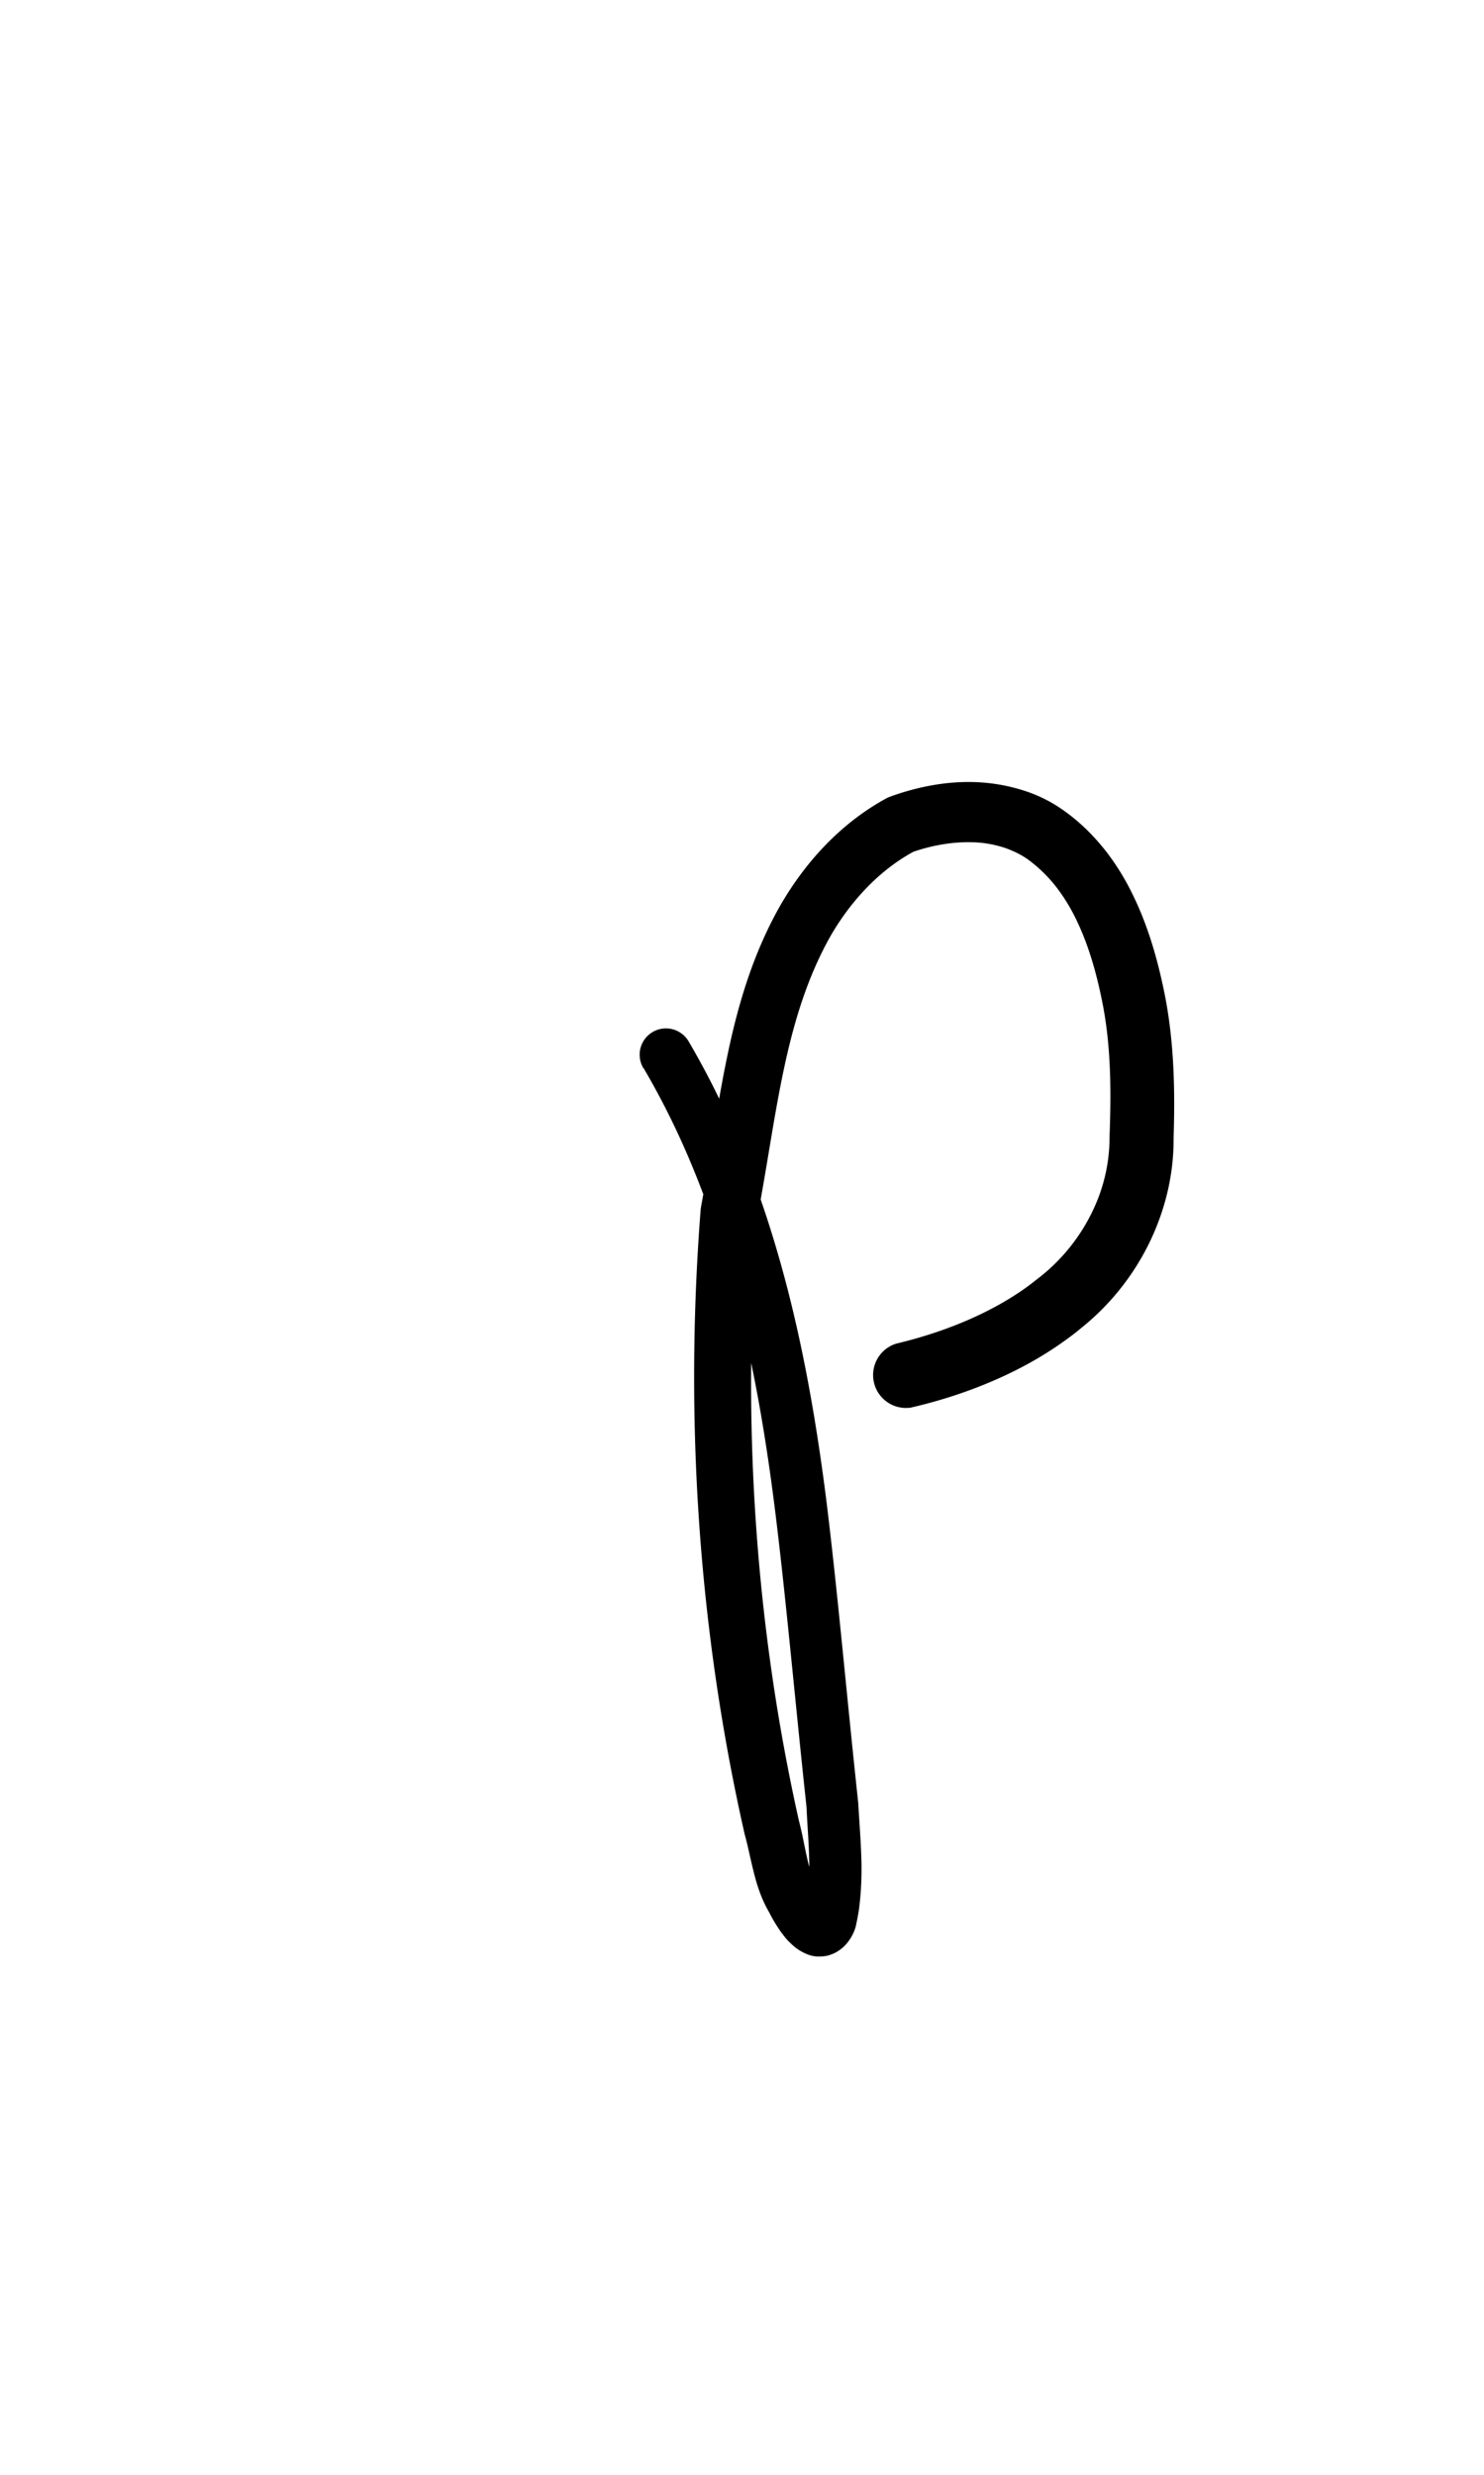 <?xml version="1.0" encoding="UTF-8" standalone="no"?>
<!-- Created with Inkscape (http://www.inkscape.org/) -->

<svg
   width="6mm"
   height="10mm"
   viewBox="0 0 6 10"
   version="1.1"
   id="svg1681"
   inkscape:version="1.2.1 (9c6d41e410, 2022-07-14)"
   sodipodi:docname="lower p 1.4.svg"
   inkscape:export-filename="..\..\..\..\Downloads\lower a diff canvas resize 3.0.png"
   inkscape:export-xdpi="96"
   inkscape:export-ydpi="96"
   xmlns:inkscape="http://www.inkscape.org/namespaces/inkscape"
   xmlns:sodipodi="http://sodipodi.sourceforge.net/DTD/sodipodi-0.dtd"
   xmlns="http://www.w3.org/2000/svg"
   xmlns:svg="http://www.w3.org/2000/svg"
   xmlns:rdf="http://www.w3.org/1999/02/22-rdf-syntax-ns#"
   xmlns:cc="http://creativecommons.org/ns#"
   xmlns:dc="http://purl.org/dc/elements/1.1/">
  <defs
     id="defs1675">
    <inkscape:path-effect
       effect="powerstroke"
       id="path-effect2115"
       is_visible="true"
       lpeversion="1"
       offset_points="2.832,0.106 | 12.122,0.133"
       not_jump="true"
       sort_points="true"
       interpolator_type="CentripetalCatmullRom"
       interpolator_beta="0.75"
       start_linecap_type="round"
       linejoin_type="spiro"
       miter_limit="4"
       scale_width="1"
       end_linecap_type="round" />
    <inkscape:path-effect
       effect="simplify"
       id="path-effect2113"
       is_visible="true"
       lpeversion="1"
       steps="1"
       threshold="0.004"
       smooth_angles="0"
       helper_size="0"
       simplify_individual_paths="false"
       simplify_just_coalesce="false"
       step="1" />
    <inkscape:path-effect
       effect="powerstroke"
       id="path-effect2108"
       is_visible="true"
       lpeversion="1"
       offset_points="1.477,0.057 | 5.404,0.071 | 9.833,0.101"
       not_jump="true"
       sort_points="true"
       interpolator_type="CentripetalCatmullRom"
       interpolator_beta="0.75"
       start_linecap_type="round"
       linejoin_type="spiro"
       miter_limit="4"
       scale_width="1"
       end_linecap_type="round" />
    <inkscape:path-effect
       effect="simplify"
       id="path-effect2106"
       is_visible="true"
       lpeversion="1"
       steps="1"
       threshold="0.004"
       smooth_angles="0"
       helper_size="0"
       simplify_individual_paths="false"
       simplify_just_coalesce="false"
       step="1" />
    <inkscape:path-effect
       effect="powerstroke"
       id="path-effect502"
       is_visible="true"
       lpeversion="1"
       offset_points="3.009,0.216 | 7.36,0.176 | 9.416,0.202"
       not_jump="true"
       sort_points="true"
       interpolator_type="CentripetalCatmullRom"
       interpolator_beta="0.75"
       start_linecap_type="round"
       linejoin_type="spiro"
       miter_limit="4"
       scale_width="1"
       end_linecap_type="round" />
    <inkscape:path-effect
       effect="simplify"
       id="path-effect500"
       is_visible="true"
       lpeversion="1"
       steps="1"
       threshold="0.004"
       smooth_angles="0"
       helper_size="0"
       simplify_individual_paths="false"
       simplify_just_coalesce="false"
       step="1" />
    <inkscape:path-effect
       effect="powerstroke"
       id="path-effect241"
       is_visible="true"
       lpeversion="1"
       offset_points="2.688,0.341"
       not_jump="true"
       sort_points="true"
       interpolator_type="CentripetalCatmullRom"
       interpolator_beta="0.75"
       start_linecap_type="round"
       linejoin_type="spiro"
       miter_limit="4"
       scale_width="1"
       end_linecap_type="round" />
    <inkscape:path-effect
       effect="simplify"
       id="path-effect239"
       is_visible="true"
       lpeversion="1"
       steps="1"
       threshold="0.003"
       smooth_angles="0"
       helper_size="0"
       simplify_individual_paths="false"
       simplify_just_coalesce="false"
       step="1" />
    <inkscape:path-effect
       effect="powerstroke"
       id="path-effect234"
       is_visible="true"
       lpeversion="1"
       offset_points="2.136,0.075"
       not_jump="true"
       sort_points="true"
       interpolator_type="CentripetalCatmullRom"
       interpolator_beta="0.75"
       start_linecap_type="round"
       linejoin_type="spiro"
       miter_limit="4"
       scale_width="1"
       end_linecap_type="round" />
    <inkscape:path-effect
       effect="simplify"
       id="path-effect232"
       is_visible="true"
       lpeversion="1"
       steps="1"
       threshold="0.003"
       smooth_angles="0"
       helper_size="0"
       simplify_individual_paths="false"
       simplify_just_coalesce="false"
       step="1" />
    <inkscape:path-effect
       effect="powerstroke"
       id="path-effect227"
       is_visible="true"
       lpeversion="1"
       offset_points="2.187,0.075"
       not_jump="true"
       sort_points="true"
       interpolator_type="CentripetalCatmullRom"
       interpolator_beta="0.75"
       start_linecap_type="round"
       linejoin_type="spiro"
       miter_limit="4"
       scale_width="1"
       end_linecap_type="round" />
    <inkscape:path-effect
       effect="simplify"
       id="path-effect225"
       is_visible="true"
       lpeversion="1"
       steps="1"
       threshold="0.003"
       smooth_angles="0"
       helper_size="0"
       simplify_individual_paths="false"
       simplify_just_coalesce="false"
       step="1" />
    <inkscape:path-effect
       effect="powerstroke"
       id="path-effect166"
       is_visible="true"
       lpeversion="1"
       offset_points="1.964,0.075"
       not_jump="true"
       sort_points="true"
       interpolator_type="CentripetalCatmullRom"
       interpolator_beta="0.75"
       start_linecap_type="round"
       linejoin_type="spiro"
       miter_limit="4"
       scale_width="1"
       end_linecap_type="round" />
    <inkscape:path-effect
       effect="simplify"
       id="path-effect164"
       is_visible="true"
       lpeversion="1"
       steps="1"
       threshold="0.003"
       smooth_angles="0"
       helper_size="0"
       simplify_individual_paths="false"
       simplify_just_coalesce="false"
       step="1" />
    <inkscape:path-effect
       effect="powerstroke"
       id="path-effect159"
       is_visible="true"
       lpeversion="1"
       offset_points="2.261,0.075"
       not_jump="true"
       sort_points="true"
       interpolator_type="CentripetalCatmullRom"
       interpolator_beta="0.75"
       start_linecap_type="round"
       linejoin_type="spiro"
       miter_limit="4"
       scale_width="1"
       end_linecap_type="round" />
    <inkscape:path-effect
       effect="simplify"
       id="path-effect157"
       is_visible="true"
       lpeversion="1"
       steps="1"
       threshold="0.003"
       smooth_angles="0"
       helper_size="0"
       simplify_individual_paths="false"
       simplify_just_coalesce="false"
       step="1" />
    <inkscape:path-effect
       effect="powerstroke"
       id="path-effect152"
       is_visible="true"
       lpeversion="1"
       offset_points="2.827,0.075"
       not_jump="true"
       sort_points="true"
       interpolator_type="CentripetalCatmullRom"
       interpolator_beta="0.75"
       start_linecap_type="round"
       linejoin_type="spiro"
       miter_limit="4"
       scale_width="1"
       end_linecap_type="round" />
    <inkscape:path-effect
       effect="simplify"
       id="path-effect150"
       is_visible="true"
       lpeversion="1"
       steps="1"
       threshold="0.003"
       smooth_angles="0"
       helper_size="0"
       simplify_individual_paths="false"
       simplify_just_coalesce="false"
       step="1" />
    <inkscape:path-effect
       effect="powerstroke"
       id="path-effect145"
       is_visible="true"
       lpeversion="1"
       offset_points="3.837,0.075"
       not_jump="true"
       sort_points="true"
       interpolator_type="CentripetalCatmullRom"
       interpolator_beta="0.75"
       start_linecap_type="round"
       linejoin_type="spiro"
       miter_limit="4"
       scale_width="1"
       end_linecap_type="round" />
    <inkscape:path-effect
       effect="simplify"
       id="path-effect143"
       is_visible="true"
       lpeversion="1"
       steps="1"
       threshold="0.003"
       smooth_angles="0"
       helper_size="0"
       simplify_individual_paths="false"
       simplify_just_coalesce="false"
       step="1" />
    <inkscape:path-effect
       effect="powerstroke"
       id="path-effect138"
       is_visible="true"
       lpeversion="1"
       offset_points="2.688,0.075"
       not_jump="true"
       sort_points="true"
       interpolator_type="CentripetalCatmullRom"
       interpolator_beta="0.75"
       start_linecap_type="round"
       linejoin_type="spiro"
       miter_limit="4"
       scale_width="1"
       end_linecap_type="round" />
    <inkscape:path-effect
       effect="simplify"
       id="path-effect136"
       is_visible="true"
       lpeversion="1"
       steps="1"
       threshold="0.003"
       smooth_angles="0"
       helper_size="0"
       simplify_individual_paths="false"
       simplify_just_coalesce="false"
       step="1" />
    <inkscape:path-effect
       effect="powerstroke"
       id="path-effect131"
       is_visible="true"
       lpeversion="1"
       offset_points="1.994,0.075"
       not_jump="true"
       sort_points="true"
       interpolator_type="CentripetalCatmullRom"
       interpolator_beta="0.75"
       start_linecap_type="round"
       linejoin_type="spiro"
       miter_limit="4"
       scale_width="1"
       end_linecap_type="round" />
    <inkscape:path-effect
       effect="simplify"
       id="path-effect129"
       is_visible="true"
       lpeversion="1"
       steps="1"
       threshold="0.003"
       smooth_angles="0"
       helper_size="0"
       simplify_individual_paths="false"
       simplify_just_coalesce="false"
       step="1" />
  </defs>
  <sodipodi:namedview
     id="base"
     pagecolor="#ffffff"
     bordercolor="#666666"
     borderopacity="1.0"
     inkscape:pageopacity="0.0"
     inkscape:pageshadow="2"
     inkscape:zoom="7.919596"
     inkscape:cx="-5.3033008"
     inkscape:cy="20.834396"
     inkscape:document-units="mm"
     inkscape:current-layer="layer1"
     showgrid="false"
     fit-margin-top="0"
     fit-margin-left="0"
     fit-margin-right="0"
     fit-margin-bottom="0"
     inkscape:window-width="1920"
     inkscape:window-height="974"
     inkscape:window-x="-11"
     inkscape:window-y="2869"
     inkscape:window-maximized="1"
     showguides="true"
     inkscape:guide-bbox="true"
     inkscape:snap-bbox="true"
     inkscape:bbox-nodes="true"
     inkscape:snap-nodes="false"
     inkscape:snap-others="false"
     inkscape:snap-page="true"
     inkscape:snap-grids="false"
     inkscape:snap-to-guides="false"
     inkscape:snap-global="false"
     inkscape:pagecheckerboard="0"
     inkscape:showpageshadow="2"
     inkscape:deskcolor="#d1d1d1">
    <sodipodi:guide
       position="-6.181,9.499"
       orientation="0,1"
       id="guide816"
       inkscape:locked="false" />
    <sodipodi:guide
       position="-4.41,10.647"
       orientation="0,1"
       id="guide818"
       inkscape:locked="false" />
    <sodipodi:guide
       position="2.76,11.096"
       orientation="1,0"
       id="guide820"
       inkscape:locked="false" />
    <sodipodi:guide
       position="3.657,10.942"
       orientation="1,0"
       id="guide822"
       inkscape:locked="false" />
    <sodipodi:guide
       position="-0.052,9.749"
       orientation="1,0"
       id="guide1853"
       inkscape:locked="false" />
    <sodipodi:guide
       position="-2.372,3.018"
       orientation="0,1"
       id="guide1855"
       inkscape:locked="false" />
  </sodipodi:namedview>
  <g
     inkscape:label="Layer 1"
     inkscape:groupmode="layer"
     id="layer1"
     transform="translate(17.028,-147.229)">
    <path
       d="m -14.426,151.545 c 0.119,0.202 0.247,0.474 0.352,0.849 0.077,0.273 0.133,0.571 0.177,0.917 0.046,0.364 0.082,0.778 0.13,1.221 0.003,0.073 0.01,0.152 0.011,0.227 7.78e-4,0.049 -8.13e-4,0.096 -0.007,0.141 -0.003,0.022 -0.007,0.044 -0.012,0.066 l 0.007,-0.019 c -0.002,0.003 -0.001,-8.1e-4 0.008,-0.009 0.005,-0.004 0.011,-0.009 0.02,-0.012 0.009,-0.004 0.018,-0.005 0.028,-0.006 0.009,-1.5e-4 0.017,0.001 0.022,0.003 0.005,0.002 0.009,0.004 0.011,0.005 0.004,0.002 0.004,0.003 9.93e-4,-2.7e-4 -0.003,-0.003 -0.006,-0.007 -0.011,-0.014 -0.004,-0.006 -0.009,-0.013 -0.014,-0.021 -0.009,-0.015 -0.017,-0.03 -0.022,-0.042 -0.019,-0.034 -0.03,-0.069 -0.04,-0.115 -0.01,-0.043 -0.018,-0.093 -0.033,-0.15 -0.173,-0.773 -0.234,-1.602 -0.166,-2.448 0.038,-0.199 0.065,-0.4 0.106,-0.592 0.041,-0.192 0.096,-0.373 0.19,-0.538 0.083,-0.142 0.197,-0.263 0.333,-0.337 0.082,-0.028 0.169,-0.042 0.25,-0.038 0.042,0.002 0.082,0.01 0.119,0.022 0.037,0.013 0.072,0.03 0.102,0.053 0.042,0.032 0.079,0.069 0.11,0.11 0.032,0.042 0.06,0.089 0.083,0.139 0.049,0.104 0.08,0.22 0.102,0.333 0.035,0.182 0.033,0.37 0.027,0.534 1.45e-4,0.12 -0.031,0.226 -0.076,0.314 -0.056,0.111 -0.133,0.194 -0.204,0.25 -0.023,0.018 -0.043,0.034 -0.063,0.048 -0.211,0.149 -0.456,0.207 -0.521,0.223 a 0.133,0.133 90 0 0 0.061,0.258 c 0.067,-0.016 0.357,-0.082 0.613,-0.264 0.024,-0.017 0.05,-0.036 0.076,-0.058 0.095,-0.076 0.197,-0.187 0.272,-0.338 0.059,-0.119 0.102,-0.266 0.101,-0.428 0.005,-0.161 0.006,-0.375 -0.037,-0.587 -0.025,-0.123 -0.062,-0.261 -0.125,-0.391 -0.03,-0.063 -0.067,-0.125 -0.113,-0.184 -0.045,-0.057 -0.097,-0.11 -0.16,-0.156 -0.054,-0.04 -0.112,-0.069 -0.173,-0.088 -0.06,-0.019 -0.122,-0.03 -0.184,-0.033 -0.121,-0.006 -0.243,0.018 -0.353,0.058 -0.005,0.002 -0.011,0.004 -0.016,0.007 -0.186,0.101 -0.331,0.261 -0.432,0.438 -0.11,0.195 -0.17,0.403 -0.212,0.606 -0.043,0.206 -0.069,0.411 -0.105,0.603 -7.78e-4,0.004 -0.001,0.008 -0.002,0.013 -0.068,0.871 -0.004,1.725 0.178,2.527 0.013,0.046 0.022,0.095 0.035,0.146 0.013,0.054 0.031,0.112 0.063,0.167 0.005,0.01 0.016,0.031 0.03,0.053 0.007,0.011 0.015,0.024 0.024,0.035 0.009,0.012 0.019,0.025 0.031,0.036 0.012,0.012 0.027,0.025 0.045,0.035 0.009,0.005 0.021,0.011 0.033,0.015 0.013,0.004 0.028,0.007 0.044,0.006 0.017,-2.4e-4 0.033,-0.003 0.049,-0.01 0.016,-0.006 0.029,-0.015 0.041,-0.025 0.022,-0.019 0.037,-0.043 0.046,-0.064 0.003,-0.006 0.005,-0.013 0.007,-0.019 0.007,-0.031 0.013,-0.061 0.016,-0.09 0.007,-0.059 0.009,-0.117 0.008,-0.172 -0.002,-0.086 -0.009,-0.166 -0.013,-0.24 -0.048,-0.445 -0.084,-0.862 -0.13,-1.231 -0.045,-0.353 -0.103,-0.662 -0.183,-0.947 -0.11,-0.393 -0.245,-0.682 -0.373,-0.9 a 0.106,0.106 90 0 0 -0.183,0.108 z"
       id="path-1"
       inkscape:path-effect="#path-effect2113;#path-effect2115"
       inkscape:original-d="m -14.334694,151.49096 c 0.532618,0.91029 0.551839,1.96943 0.667741,2.96801 0.02018,0.22979 0.06548,0.89312 -0.182565,0.38674 -0.228251,-0.88735 -0.299929,-1.81351 -0.227615,-2.72329 0.103088,-0.53575 0.129367,-1.23168 0.683818,-1.55825 0.833106,-0.29479 1.018374,0.69169 0.981898,1.215 0.02142,0.54437 -0.412565,0.87979 -0.96266,1.00945"
       style="fill:#000000;fill-rule:nonzero;stroke:none;stroke-width:1.281" />
  </g>
</svg>
